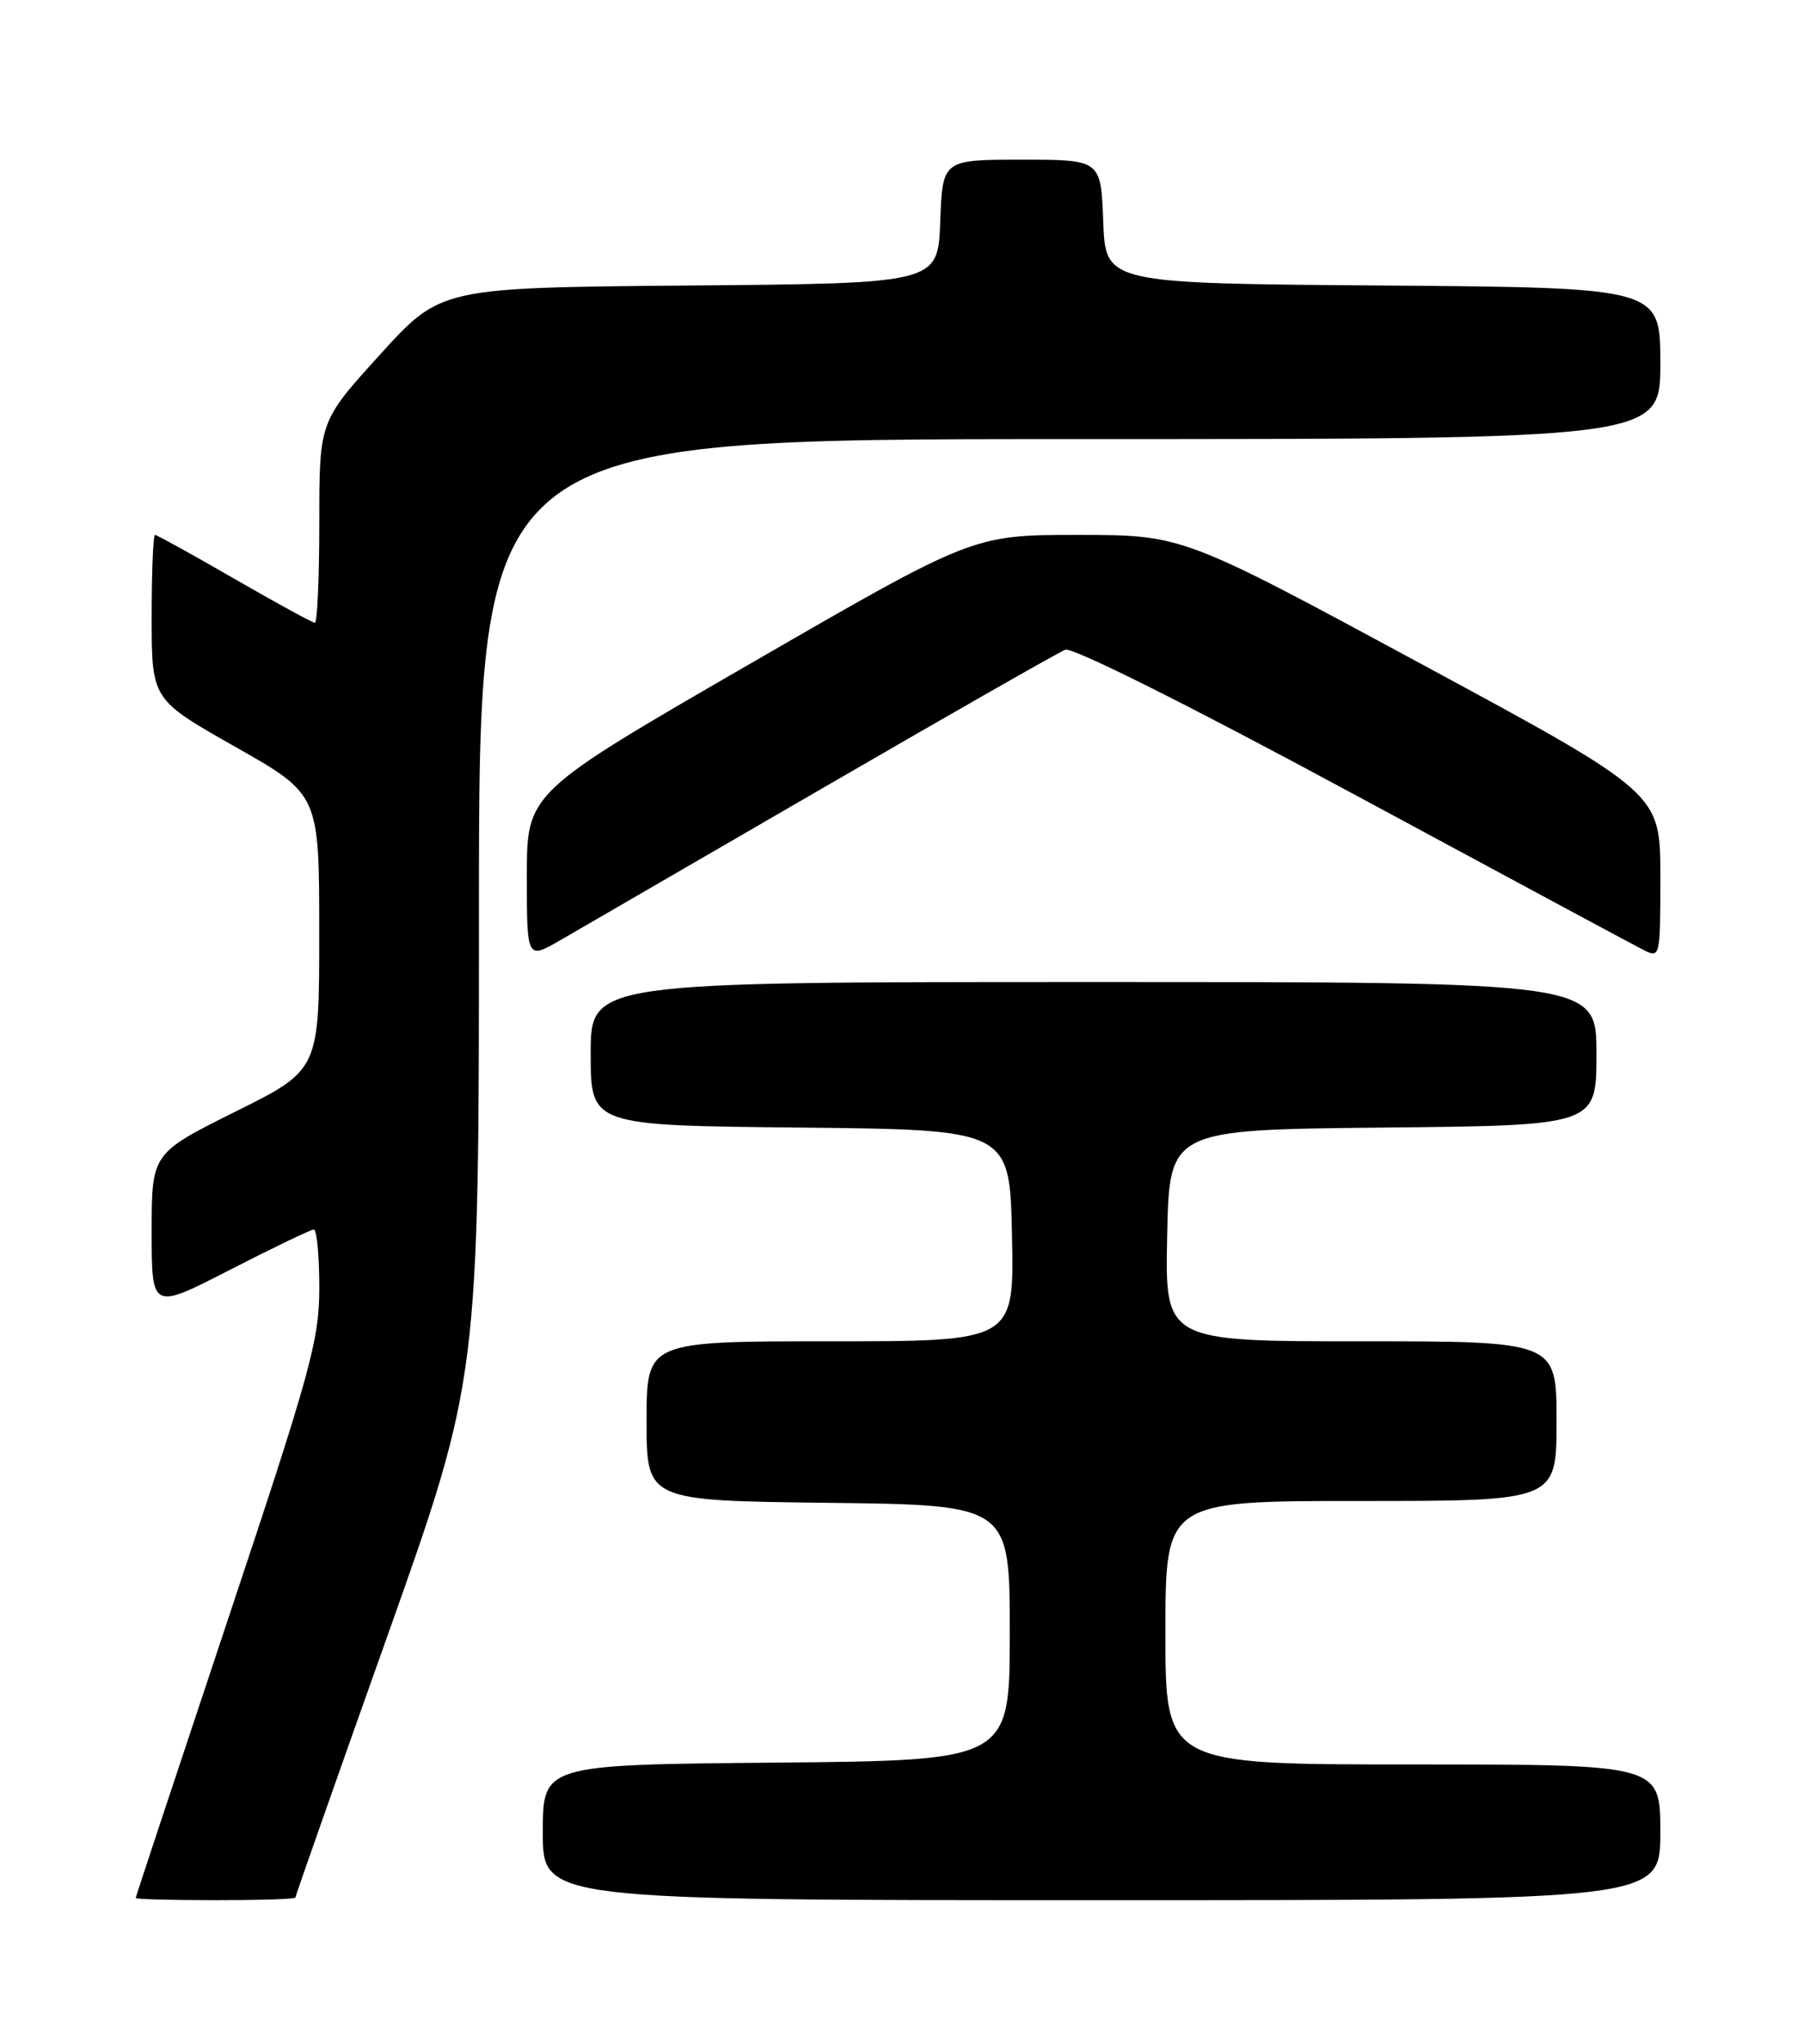 <?xml version="1.0" encoding="UTF-8" standalone="no"?>
<!DOCTYPE svg PUBLIC "-//W3C//DTD SVG 1.1//EN" "http://www.w3.org/Graphics/SVG/1.1/DTD/svg11.dtd" >
<svg xmlns="http://www.w3.org/2000/svg" xmlns:xlink="http://www.w3.org/1999/xlink" version="1.1" viewBox="0 0 226 256">
 <g >
 <path fill="currentColor"
d=" M 37.00 237.68 C 37.00 237.50 42.17 222.80 48.50 205.00 C 60.00 172.64 60.00 172.64 60.00 113.82 C 60.00 55.00 60.00 55.00 134.00 55.00 C 208.00 55.00 208.00 55.00 208.00 45.51 C 208.00 36.03 208.00 36.03 173.25 35.76 C 138.50 35.50 138.50 35.50 138.21 27.75 C 137.92 20.00 137.92 20.00 128.00 20.00 C 118.08 20.00 118.08 20.00 117.79 27.75 C 117.50 35.50 117.50 35.50 86.36 35.76 C 55.22 36.03 55.22 36.03 47.61 44.41 C 40.00 52.79 40.00 52.79 40.00 65.40 C 40.00 72.33 39.75 78.00 39.45 78.00 C 39.14 78.00 34.61 75.52 29.37 72.50 C 24.13 69.47 19.65 67.00 19.42 67.00 C 19.19 67.00 19.00 71.64 19.00 77.30 C 19.00 87.61 19.00 87.61 29.49 93.55 C 39.99 99.50 39.99 99.50 39.99 116.76 C 40.00 134.01 40.00 134.01 29.50 139.23 C 19.00 144.46 19.00 144.46 19.00 154.27 C 19.00 164.09 19.00 164.09 28.82 159.04 C 34.22 156.27 38.95 154.00 39.32 154.00 C 39.69 154.00 40.00 157.27 40.00 161.27 C 40.00 167.87 38.95 171.68 28.50 203.00 C 22.18 221.96 17.00 237.59 17.00 237.73 C 17.00 237.88 21.50 238.00 27.00 238.00 C 32.50 238.00 37.00 237.86 37.00 237.68 Z  M 208.00 229.50 C 208.00 221.00 208.00 221.00 177.00 221.00 C 146.00 221.00 146.00 221.00 146.00 204.50 C 146.00 188.00 146.00 188.00 170.50 188.00 C 195.00 188.00 195.00 188.00 195.00 178.00 C 195.00 168.00 195.00 168.00 170.47 168.00 C 145.94 168.00 145.94 168.00 146.22 154.75 C 146.50 141.50 146.50 141.50 173.25 141.23 C 200.00 140.97 200.00 140.97 200.00 131.98 C 200.00 123.00 200.00 123.00 137.00 123.00 C 74.00 123.00 74.00 123.00 74.00 131.98 C 74.00 140.97 74.00 140.97 100.25 141.23 C 126.50 141.50 126.50 141.50 126.78 154.75 C 127.06 168.00 127.06 168.00 104.03 168.00 C 81.00 168.00 81.00 168.00 81.00 177.98 C 81.00 187.96 81.00 187.96 103.75 188.23 C 126.50 188.50 126.50 188.50 126.50 204.50 C 126.50 220.50 126.50 220.50 97.25 220.77 C 68.00 221.03 68.00 221.03 68.00 229.52 C 68.00 238.00 68.00 238.00 138.00 238.00 C 208.00 238.00 208.00 238.00 208.00 229.50 Z  M 103.22 98.62 C 119.02 89.46 132.62 81.70 133.46 81.38 C 134.35 81.03 149.08 88.40 169.24 99.28 C 188.08 109.44 204.51 118.28 205.75 118.91 C 208.00 120.07 208.00 120.07 208.00 109.71 C 208.00 99.34 208.00 99.34 178.07 83.17 C 148.14 67.00 148.14 67.00 135.02 67.00 C 121.90 67.00 121.90 67.00 93.95 83.15 C 66.00 99.30 66.00 99.30 66.00 109.75 C 66.00 120.19 66.00 120.19 70.25 117.73 C 72.59 116.38 87.42 107.78 103.22 98.62 Z "/>
</g>
</svg>